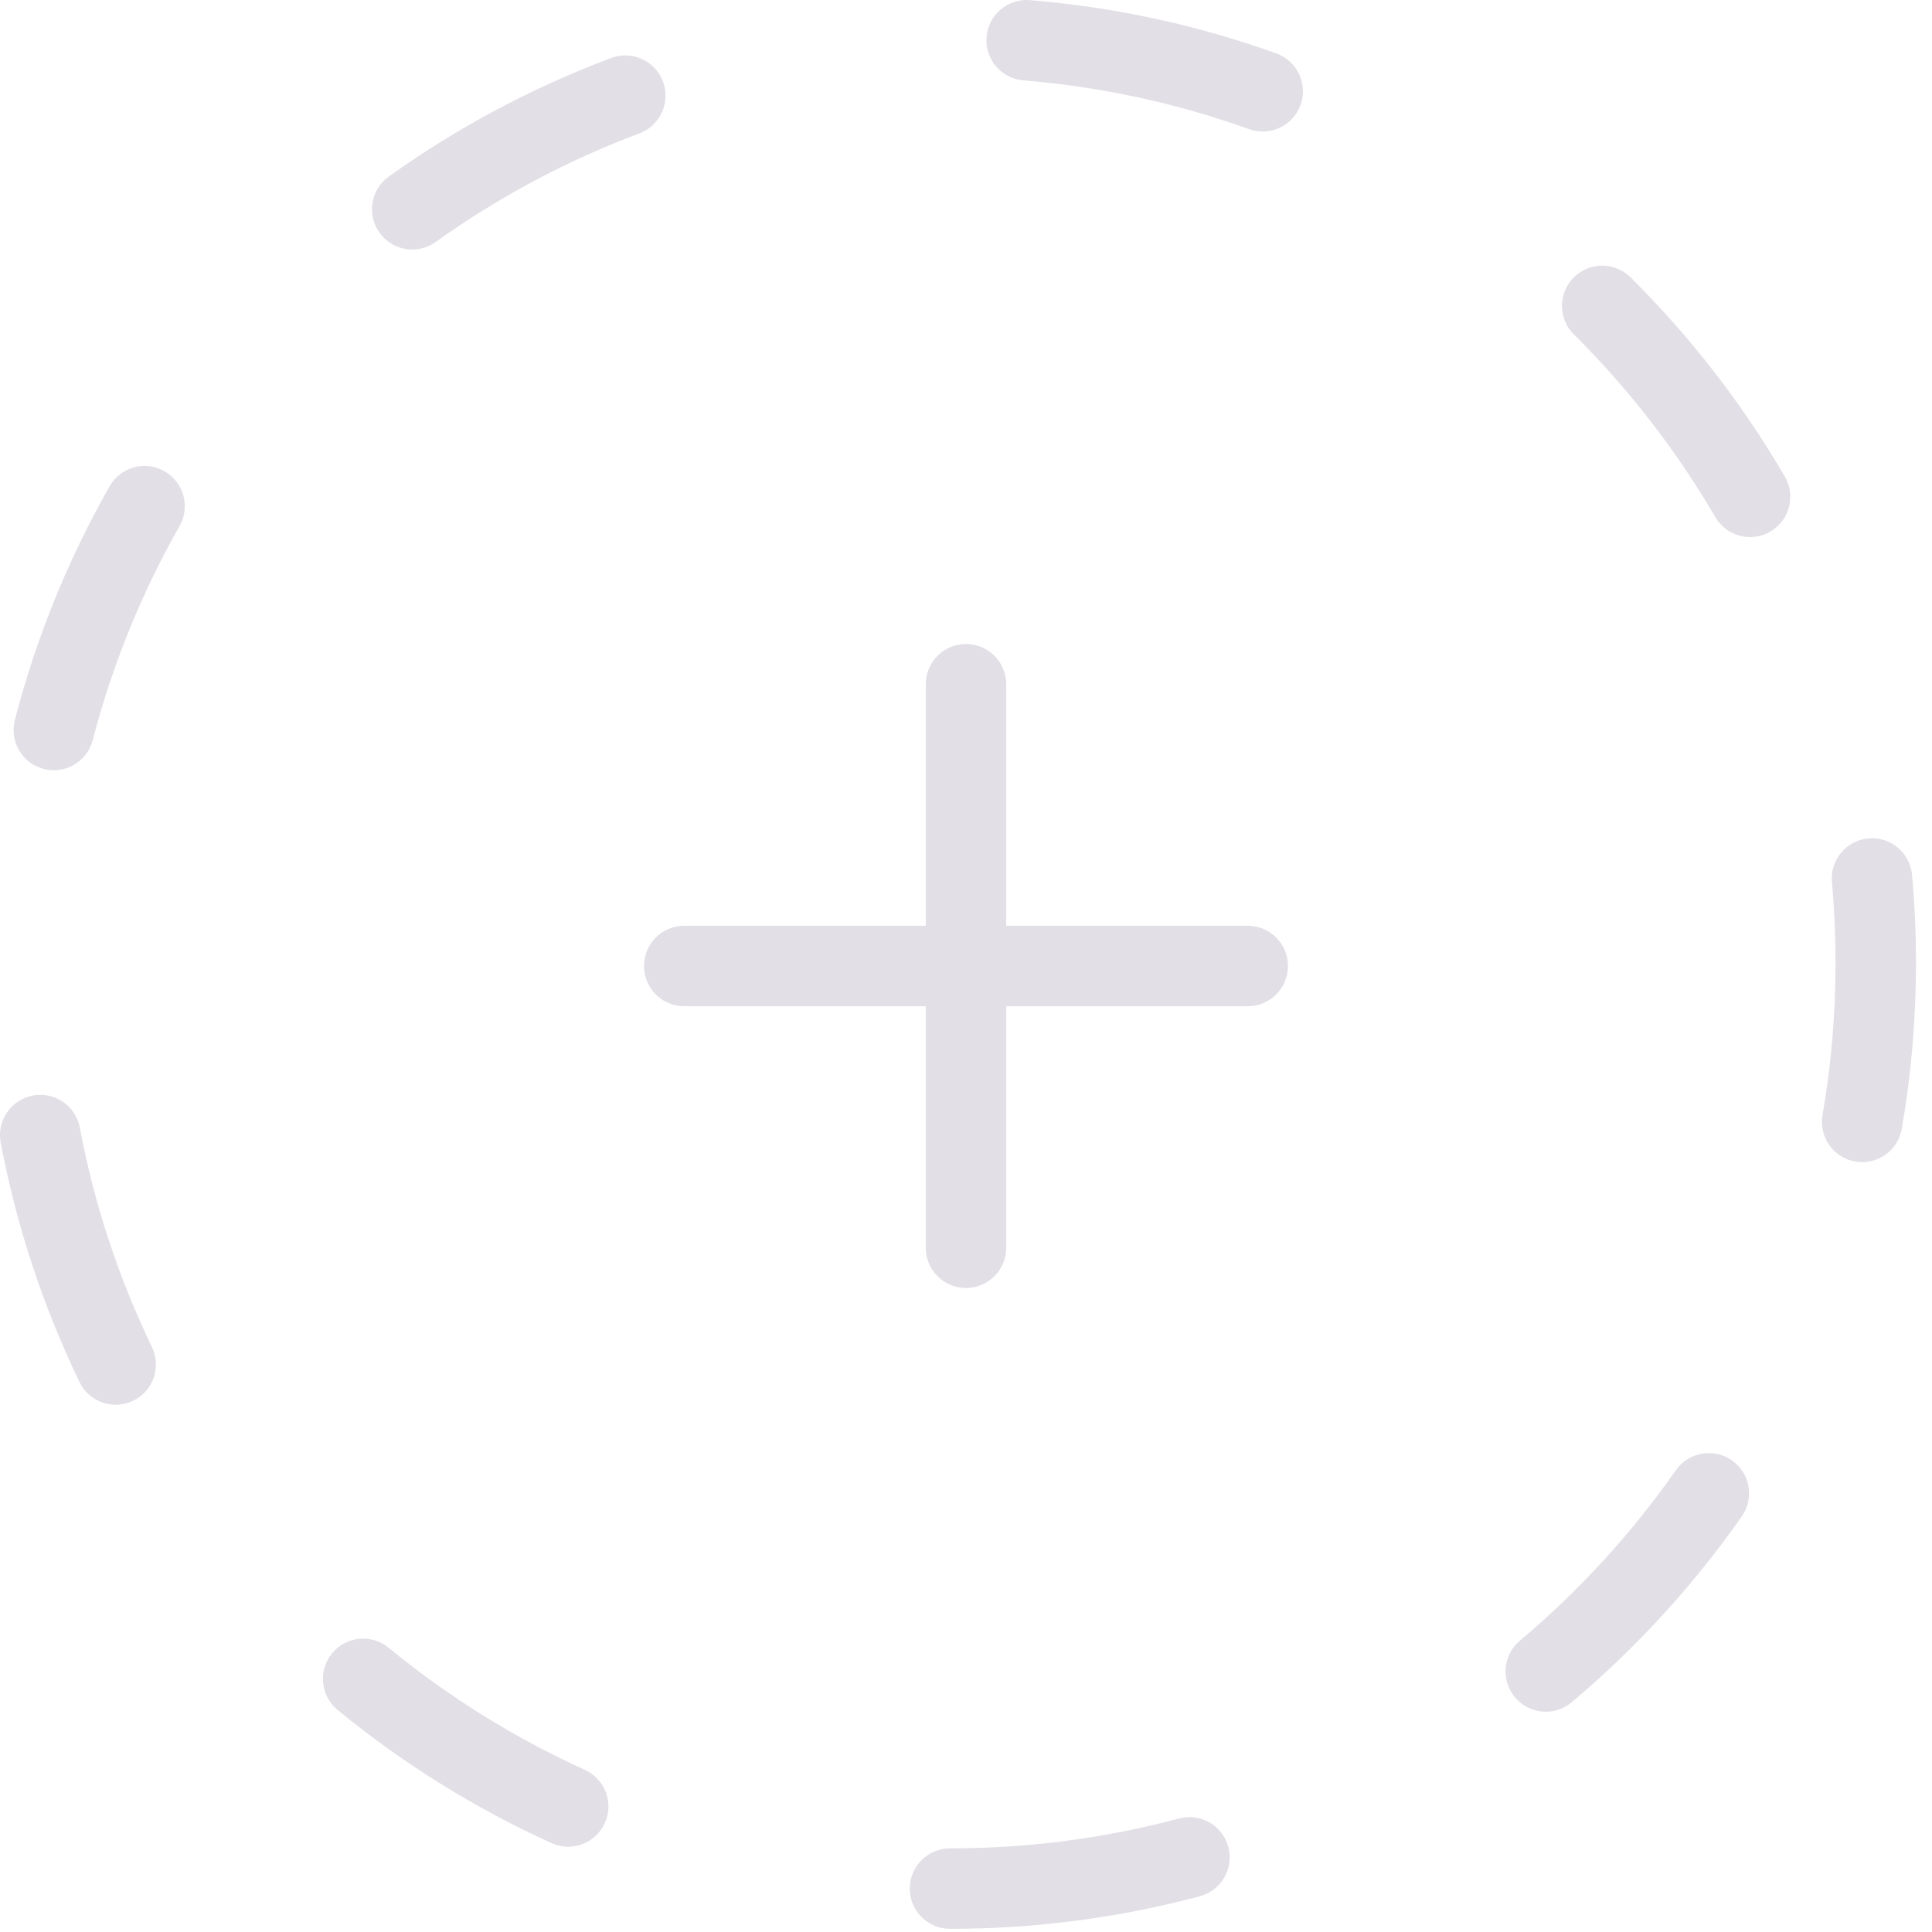 <svg width="48" height="48" viewBox="0 0 48 48" fill="none" xmlns="http://www.w3.org/2000/svg">
<path fill-rule="evenodd" clip-rule="evenodd" d="M32.313 2.605C32.499 2.085 32.229 1.513 31.709 1.326C29.747 0.622 27.693 0.176 25.589 0.003C25.038 -0.042 24.555 0.368 24.51 0.918C24.465 1.469 24.875 1.952 25.425 1.997C27.354 2.155 29.236 2.564 31.034 3.209C31.554 3.395 32.126 3.125 32.313 2.605ZM44.344 11.839C44.622 12.316 44.461 12.929 43.984 13.207C43.507 13.486 42.895 13.325 42.617 12.848C41.648 11.189 40.466 9.663 39.102 8.309C38.71 7.92 38.708 7.287 39.097 6.895C39.486 6.503 40.119 6.501 40.511 6.89C41.998 8.366 43.288 10.03 44.344 11.839ZM46.094 28.858C46.639 28.953 47.156 28.588 47.25 28.044C47.481 26.713 47.599 25.358 47.603 23.989C47.603 23.198 47.571 22.468 47.505 21.736C47.455 21.186 46.969 20.78 46.419 20.83C45.869 20.88 45.463 21.366 45.513 21.916C45.574 22.588 45.603 23.257 45.603 23.986C45.6 25.24 45.491 26.483 45.28 27.703C45.185 28.247 45.55 28.764 46.094 28.858ZM39.049 42.292C38.626 42.648 37.995 42.594 37.64 42.171C37.284 41.749 37.338 41.118 37.761 40.762C39.231 39.525 40.535 38.1 41.637 36.527C41.953 36.075 42.577 35.965 43.029 36.282C43.482 36.599 43.592 37.222 43.275 37.674C42.073 39.39 40.651 40.944 39.049 42.292ZM23.603 47.922C23.051 47.922 22.603 47.475 22.603 46.922C22.603 46.37 23.051 45.922 23.603 45.922C25.545 45.922 27.454 45.671 29.294 45.179C29.828 45.037 30.376 45.354 30.518 45.888C30.661 46.421 30.344 46.969 29.81 47.112C27.802 47.648 25.72 47.922 23.603 47.922ZM15.184 1.441C15.702 1.247 16.278 1.509 16.472 2.026C16.665 2.544 16.403 3.12 15.886 3.314C14.086 3.988 12.384 4.897 10.823 6.013C10.373 6.334 9.749 6.231 9.428 5.781C9.106 5.332 9.21 4.707 9.659 4.386C11.363 3.168 13.22 2.177 15.184 1.441ZM4.086 11.707C3.605 11.434 2.995 11.602 2.722 12.083C1.688 13.902 0.896 15.851 0.369 17.886C0.23 18.421 0.551 18.966 1.086 19.105C1.621 19.243 2.166 18.922 2.305 18.388C2.788 16.524 3.514 14.738 4.461 13.071C4.734 12.591 4.566 11.98 4.086 11.707ZM0.017 28.385C-0.085 27.842 0.273 27.32 0.815 27.218C1.358 27.115 1.881 27.473 1.983 28.015C2.34 29.911 2.943 31.741 3.775 33.466C4.015 33.964 3.806 34.562 3.309 34.801C2.811 35.041 2.214 34.833 1.974 34.335C1.066 32.452 0.407 30.454 0.017 28.385ZM8.249 41.076C7.899 41.503 7.961 42.133 8.388 42.484C10.007 43.813 11.794 44.926 13.703 45.792C14.206 46.02 14.799 45.797 15.027 45.294C15.255 44.791 15.032 44.198 14.529 43.97C12.779 43.177 11.141 42.156 9.656 40.938C9.23 40.587 8.599 40.649 8.249 41.076Z" fill="#E2E0E6"/>
<path fill-rule="evenodd" clip-rule="evenodd" d="M25 23H31C31.552 23 32 23.448 32 24C32 24.552 31.552 25 31 25H25V31C25 31.552 24.552 32 24 32C23.448 32 23 31.552 23 31V25H17C16.448 25 16 24.552 16 24C16 23.448 16.448 23 17 23H23V17C23 16.448 23.448 16 24 16C24.552 16 25 16.448 25 17V23Z" fill="#E2E0E6"/>
</svg>
